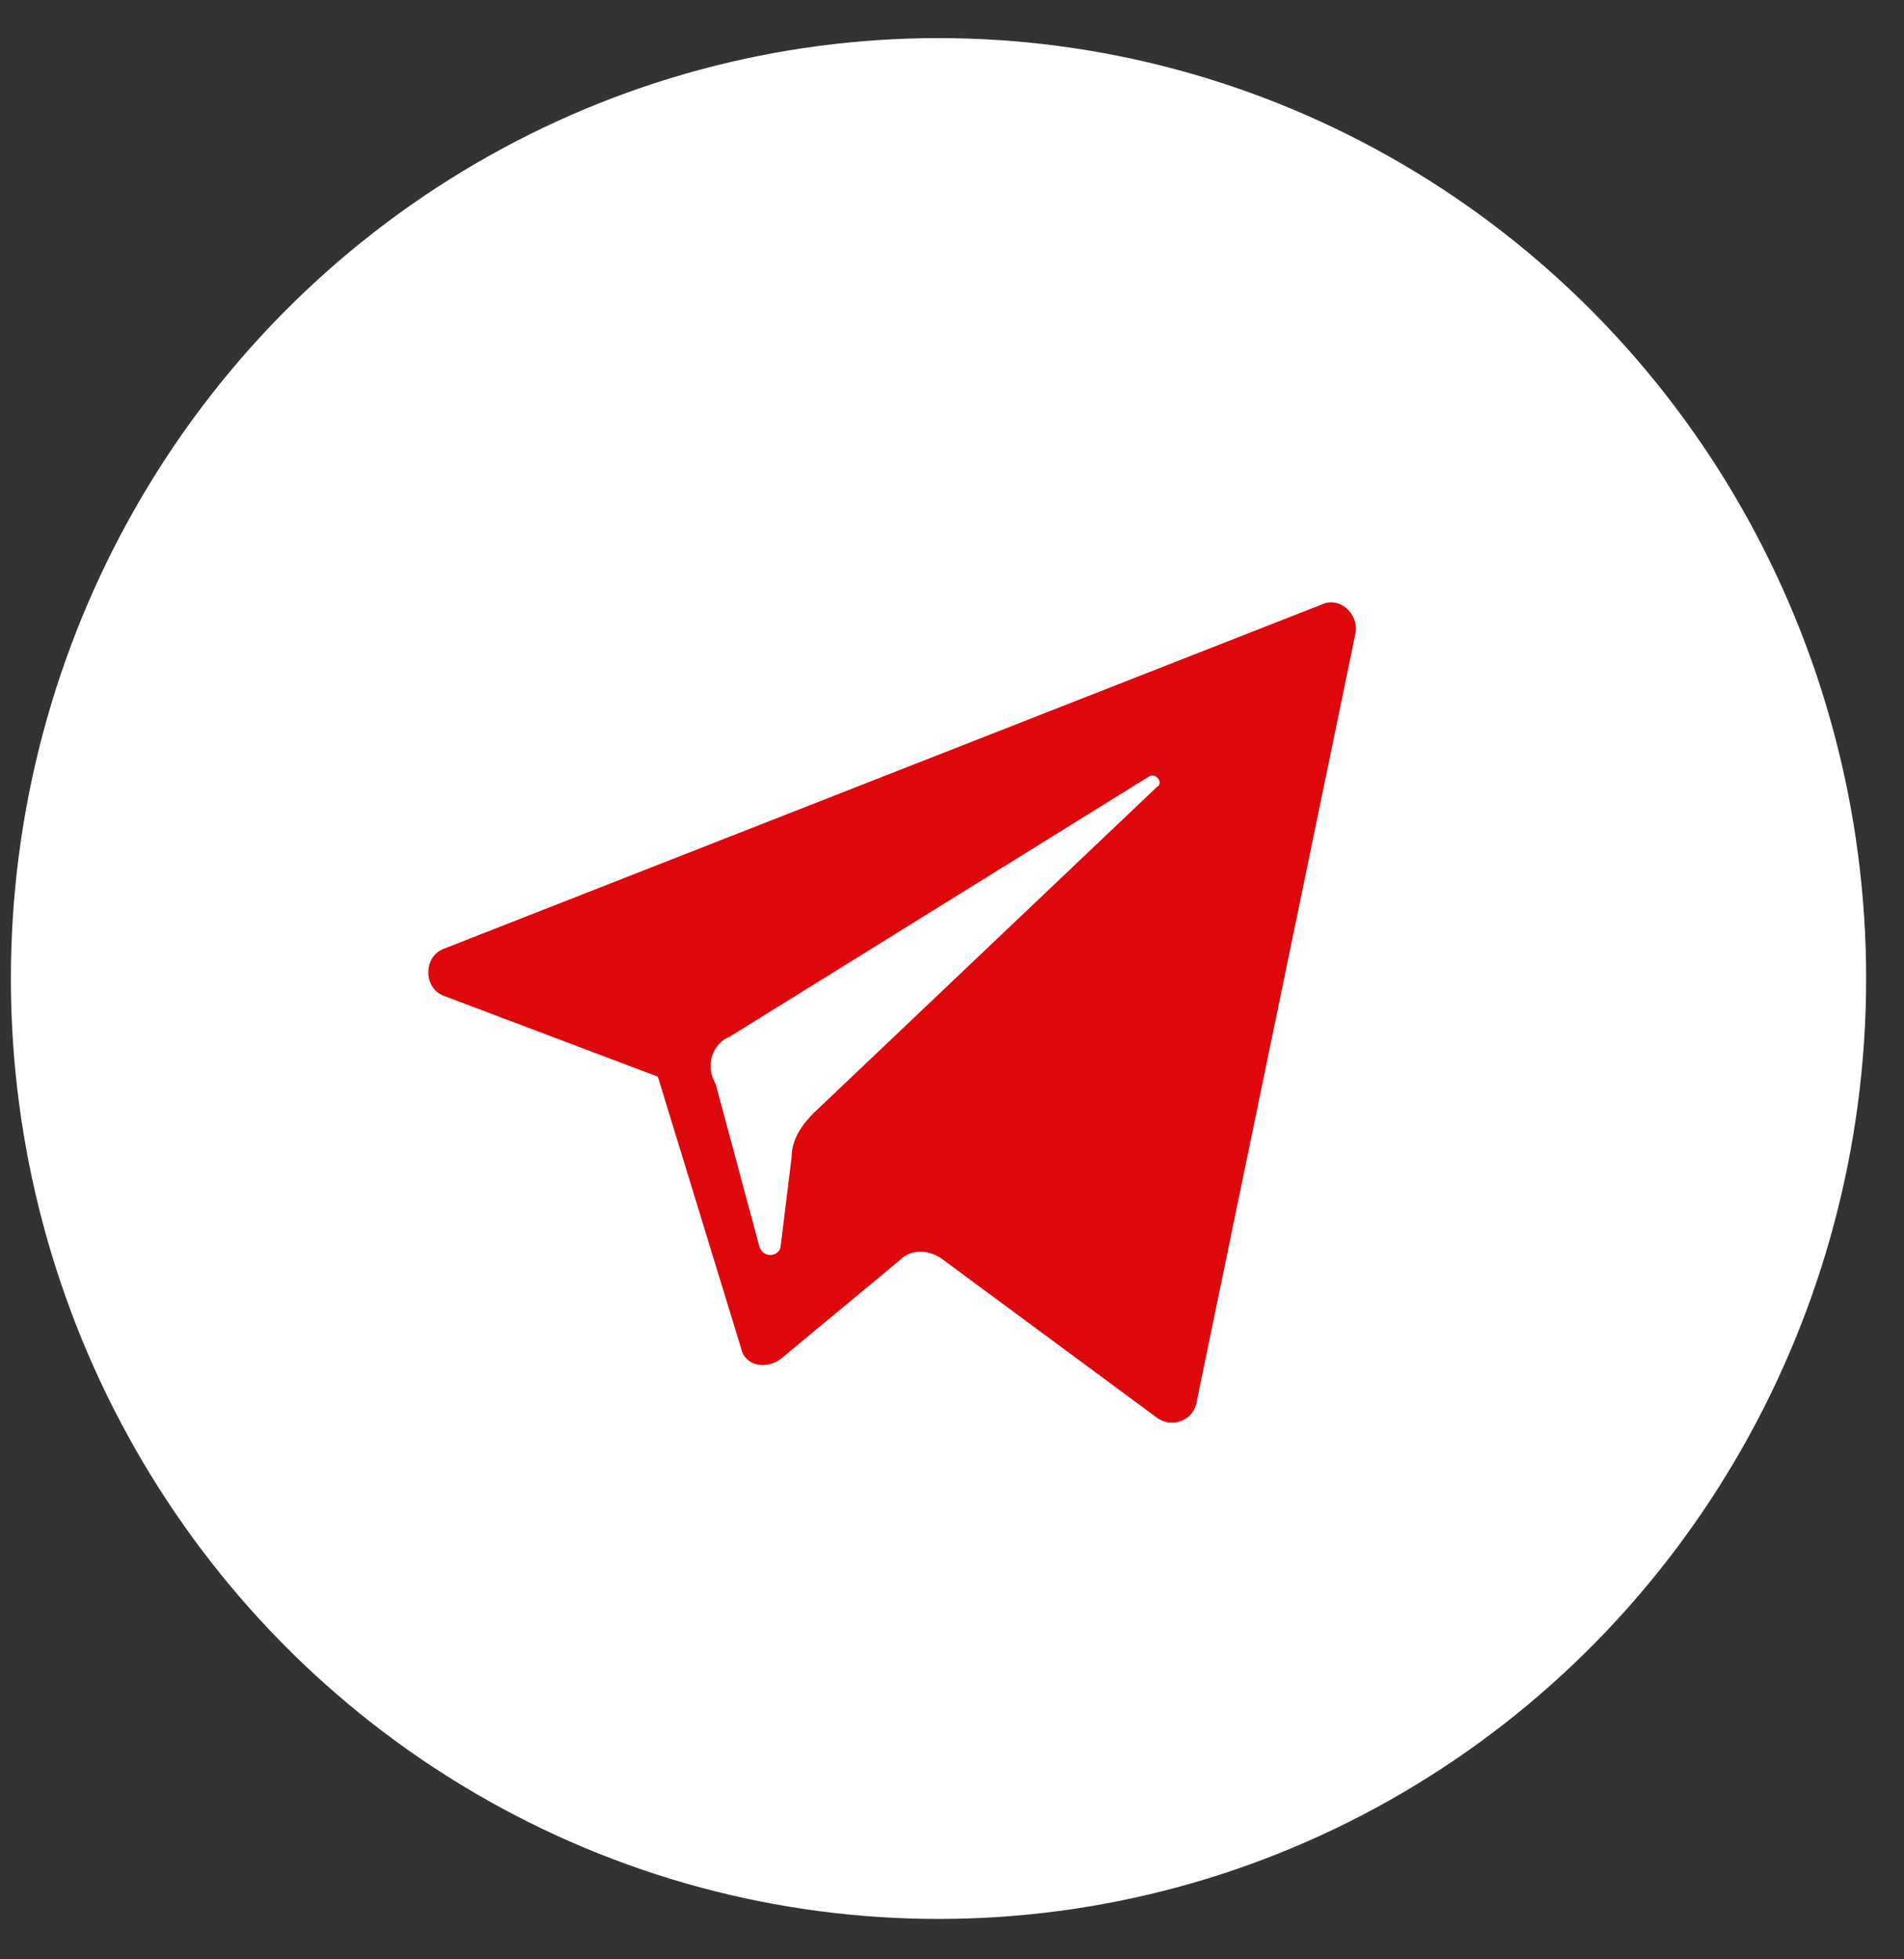 <svg width="35" height="36" viewBox="0 0 35 36" fill="none" xmlns="http://www.w3.org/2000/svg">
<rect x="0" y="0" width="35" height="36" fill="#333333" stroke="none"/>
<ellipse cx="17.252" cy="17.979" rx="17.052" ry="17.279" fill="white"/>
<path d="M8.172 18.302L12.093 19.783L13.621 24.766C13.688 25.102 14.086 25.17 14.352 24.968L16.545 23.15C16.744 22.948 17.076 22.948 17.342 23.15L21.262 26.045C21.528 26.247 21.927 26.113 21.993 25.776L24.917 11.636C24.983 11.3 24.651 10.963 24.319 11.098L8.172 17.427C7.774 17.561 7.774 18.168 8.172 18.302ZM13.422 19.043L21.13 14.262C21.262 14.195 21.395 14.397 21.262 14.464L14.95 20.457C14.751 20.659 14.551 20.928 14.551 21.265L14.352 22.881C14.352 23.083 14.02 23.15 13.953 22.881L13.156 19.918C12.957 19.581 13.089 19.177 13.422 19.043Z" fill="#DE070C"/>
</svg>
